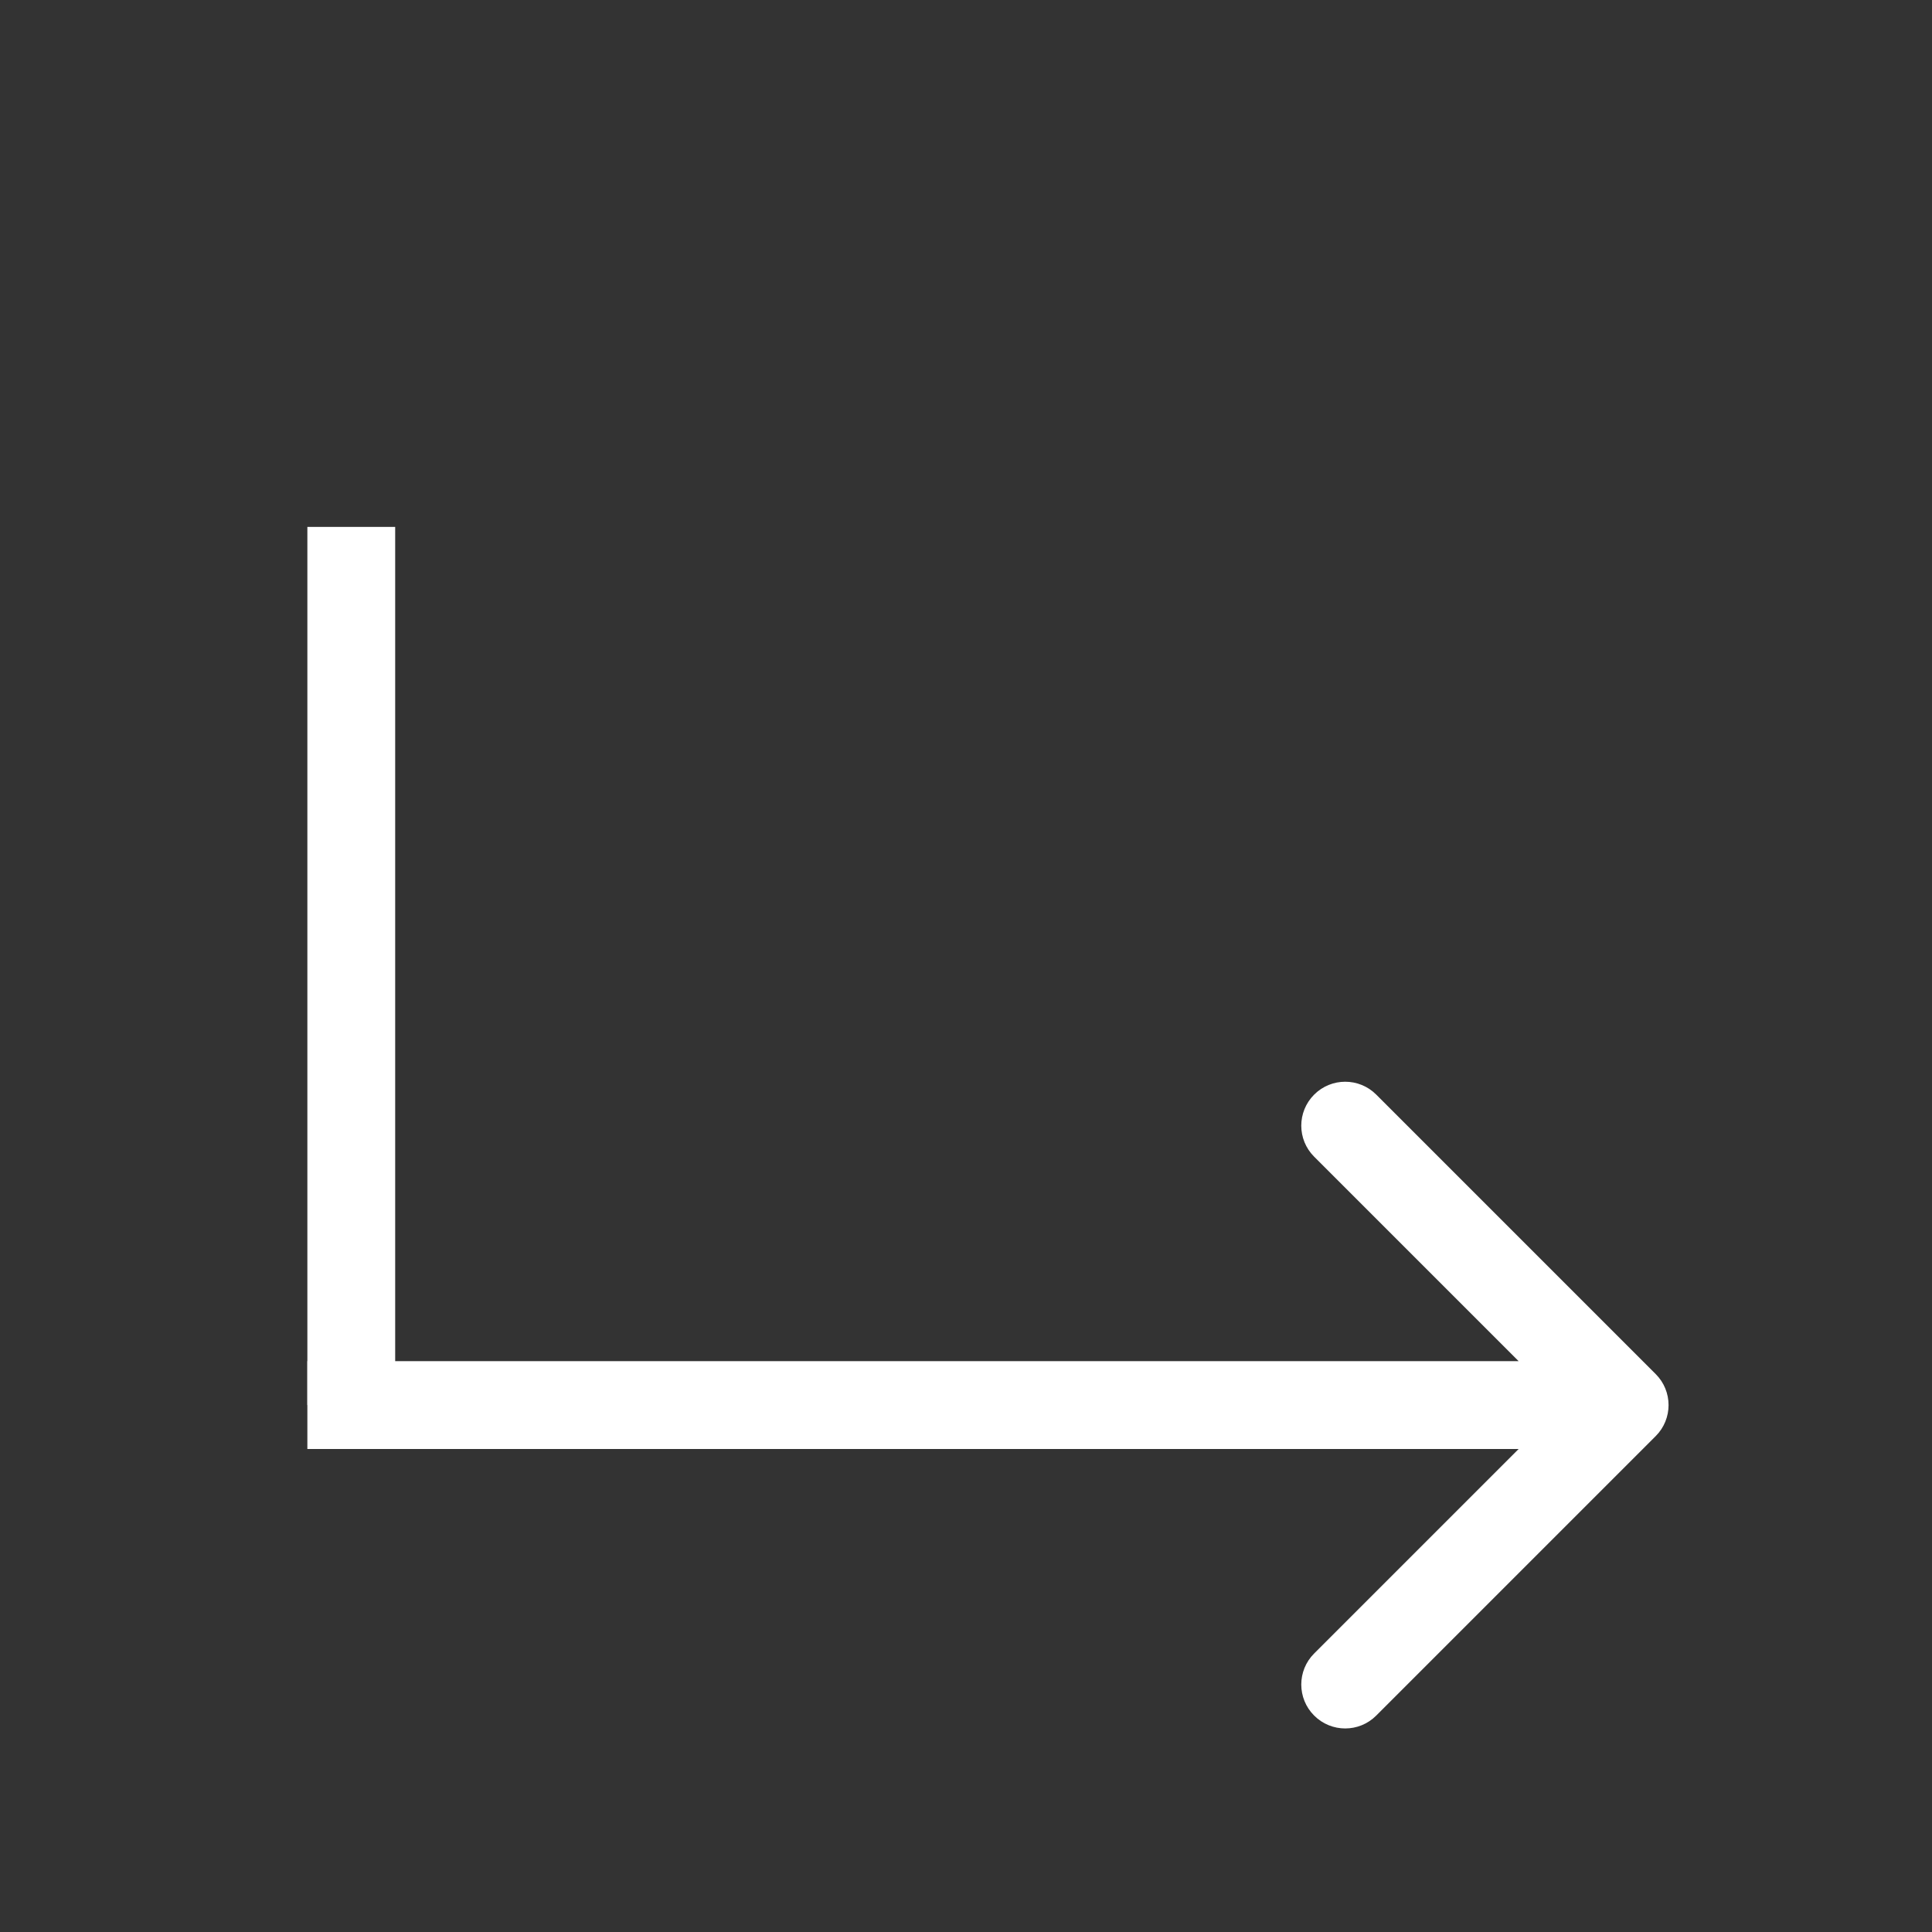 <svg width="44" height="44" viewBox="0 0 44 44" fill="none" xmlns="http://www.w3.org/2000/svg">
<rect x="0" y="0" width="44" height="44" fill="#333333" stroke="none"/>
<path d="M37.707 32.707C38.098 32.317 38.098 31.683 37.707 31.293L31.343 24.929C30.953 24.538 30.32 24.538 29.929 24.929C29.538 25.32 29.538 25.953 29.929 26.343L35.586 32L29.929 37.657C29.538 38.047 29.538 38.681 29.929 39.071C30.32 39.462 30.953 39.462 31.343 39.071L37.707 32.707ZM7 33H37V31H7V33Z" fill="white"/>
<line x1="8" y1="12" x2="8" y2="32" stroke="white" stroke-width="2"/>
</svg>
